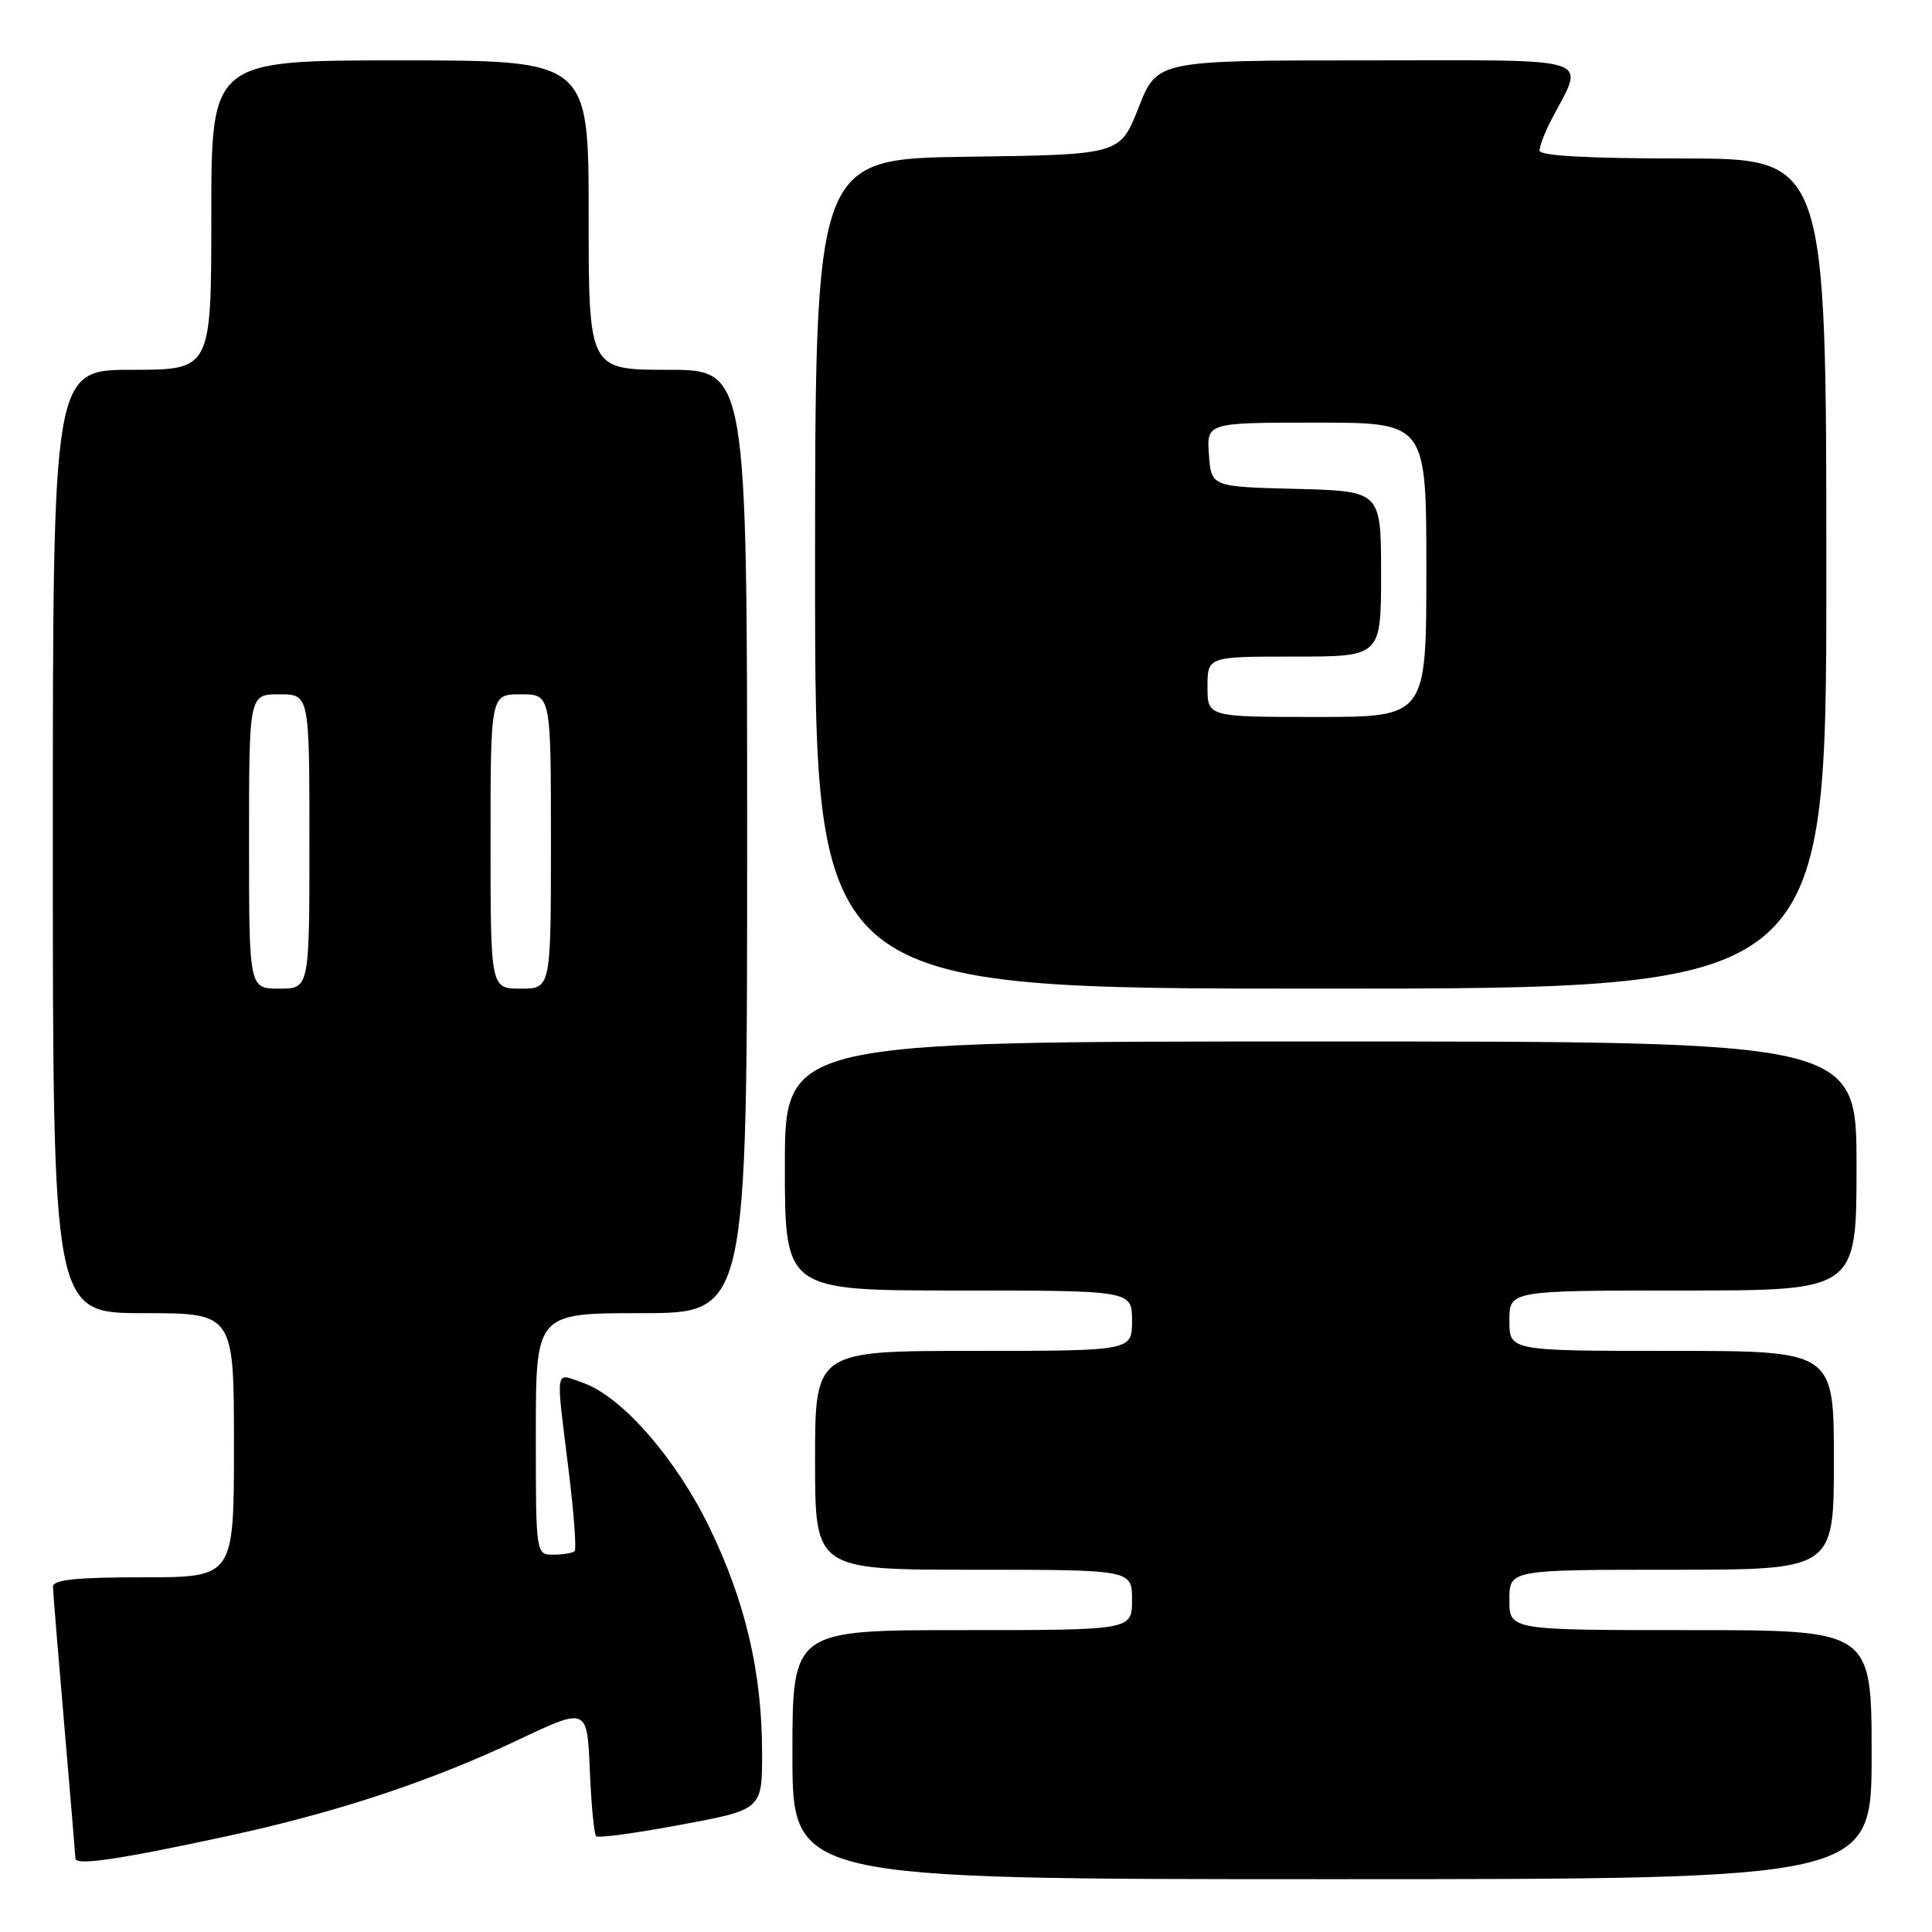 <?xml version="1.0" encoding="UTF-8" standalone="no"?>
<!DOCTYPE svg PUBLIC "-//W3C//DTD SVG 1.1//EN" "http://www.w3.org/Graphics/SVG/1.1/DTD/svg11.dtd" >
<svg xmlns="http://www.w3.org/2000/svg" xmlns:xlink="http://www.w3.org/1999/xlink" version="1.1" viewBox="0 0 256 256">
 <g >
 <path fill="currentColor"
d=" M 248.00 232.50 C 248.00 216.00 248.00 216.00 224.00 216.00 C 200.00 216.00 200.00 216.00 200.00 212.00 C 200.00 208.00 200.00 208.00 221.50 208.00 C 243.00 208.00 243.00 208.00 243.00 193.50 C 243.00 179.00 243.00 179.00 221.50 179.00 C 200.00 179.00 200.00 179.00 200.00 175.00 C 200.00 171.00 200.00 171.00 223.00 171.00 C 246.00 171.00 246.00 171.00 246.00 154.50 C 246.00 138.00 246.00 138.00 175.00 138.00 C 104.00 138.00 104.00 138.00 104.00 154.50 C 104.00 171.00 104.00 171.00 127.00 171.00 C 150.00 171.00 150.00 171.00 150.00 175.00 C 150.00 179.00 150.00 179.00 129.00 179.00 C 108.00 179.00 108.00 179.00 108.00 193.50 C 108.00 208.00 108.00 208.00 129.00 208.00 C 150.00 208.00 150.00 208.00 150.00 212.00 C 150.00 216.00 150.00 216.00 127.50 216.00 C 105.00 216.00 105.00 216.00 105.00 232.50 C 105.00 249.00 105.00 249.00 176.50 249.00 C 248.00 249.00 248.00 249.00 248.00 232.50 Z  M 30.00 243.32 C 44.52 240.19 56.97 236.08 68.65 230.55 C 77.80 226.22 77.80 226.22 78.15 234.53 C 78.34 239.10 78.72 243.05 79.00 243.31 C 79.28 243.58 84.34 242.89 90.25 241.78 C 101.00 239.78 101.00 239.78 100.98 232.14 C 100.96 221.59 98.77 212.24 94.03 202.45 C 89.58 193.25 82.40 185.03 77.24 183.23 C 73.45 181.91 73.63 180.86 75.34 194.78 C 76.04 200.43 76.40 205.27 76.14 205.53 C 75.88 205.79 74.62 206.00 73.33 206.00 C 71.00 206.00 71.00 206.00 71.00 190.00 C 71.00 174.00 71.00 174.00 85.00 174.00 C 99.00 174.00 99.00 174.00 99.00 111.50 C 99.00 49.00 99.00 49.00 88.50 49.00 C 78.00 49.00 78.00 49.00 78.00 28.50 C 78.00 8.00 78.00 8.00 53.00 8.00 C 28.00 8.00 28.00 8.00 28.00 28.50 C 28.00 49.00 28.00 49.00 17.50 49.00 C 7.00 49.00 7.00 49.00 7.00 111.50 C 7.00 174.00 7.00 174.00 19.00 174.00 C 31.00 174.00 31.00 174.00 31.00 191.50 C 31.00 209.00 31.00 209.00 19.00 209.00 C 10.06 209.00 7.01 209.32 7.02 210.25 C 7.03 210.94 7.70 219.15 8.51 228.50 C 9.31 237.85 9.98 245.84 9.99 246.26 C 10.00 247.24 15.70 246.41 30.00 243.32 Z  M 242.00 76.00 C 242.00 21.00 242.00 21.00 223.00 21.00 C 210.40 21.00 204.00 20.65 204.00 19.95 C 204.00 19.37 204.68 17.58 205.52 15.96 C 210.01 7.28 212.23 8.00 181.13 8.00 C 153.32 8.00 153.32 8.00 150.87 14.25 C 148.42 20.50 148.42 20.50 128.21 20.77 C 108.00 21.04 108.00 21.04 108.00 76.02 C 108.00 131.00 108.00 131.00 175.00 131.00 C 242.00 131.00 242.00 131.00 242.00 76.00 Z  M 33.00 111.50 C 33.00 92.00 33.00 92.00 37.00 92.00 C 41.00 92.00 41.00 92.00 41.00 111.50 C 41.00 131.00 41.00 131.00 37.00 131.00 C 33.00 131.00 33.00 131.00 33.00 111.50 Z  M 65.00 111.50 C 65.00 92.00 65.00 92.00 69.00 92.00 C 73.00 92.00 73.00 92.00 73.00 111.50 C 73.00 131.00 73.00 131.00 69.00 131.00 C 65.00 131.00 65.00 131.00 65.00 111.50 Z  M 160.00 91.00 C 160.00 87.00 160.00 87.00 171.50 87.00 C 183.00 87.00 183.00 87.00 183.00 76.03 C 183.00 65.07 183.00 65.07 171.75 64.78 C 160.50 64.50 160.50 64.50 160.19 60.25 C 159.89 56.00 159.89 56.00 174.44 56.00 C 189.00 56.00 189.00 56.00 189.00 75.50 C 189.00 95.00 189.00 95.00 174.50 95.00 C 160.00 95.00 160.00 95.00 160.00 91.00 Z "/>
</g>
</svg>